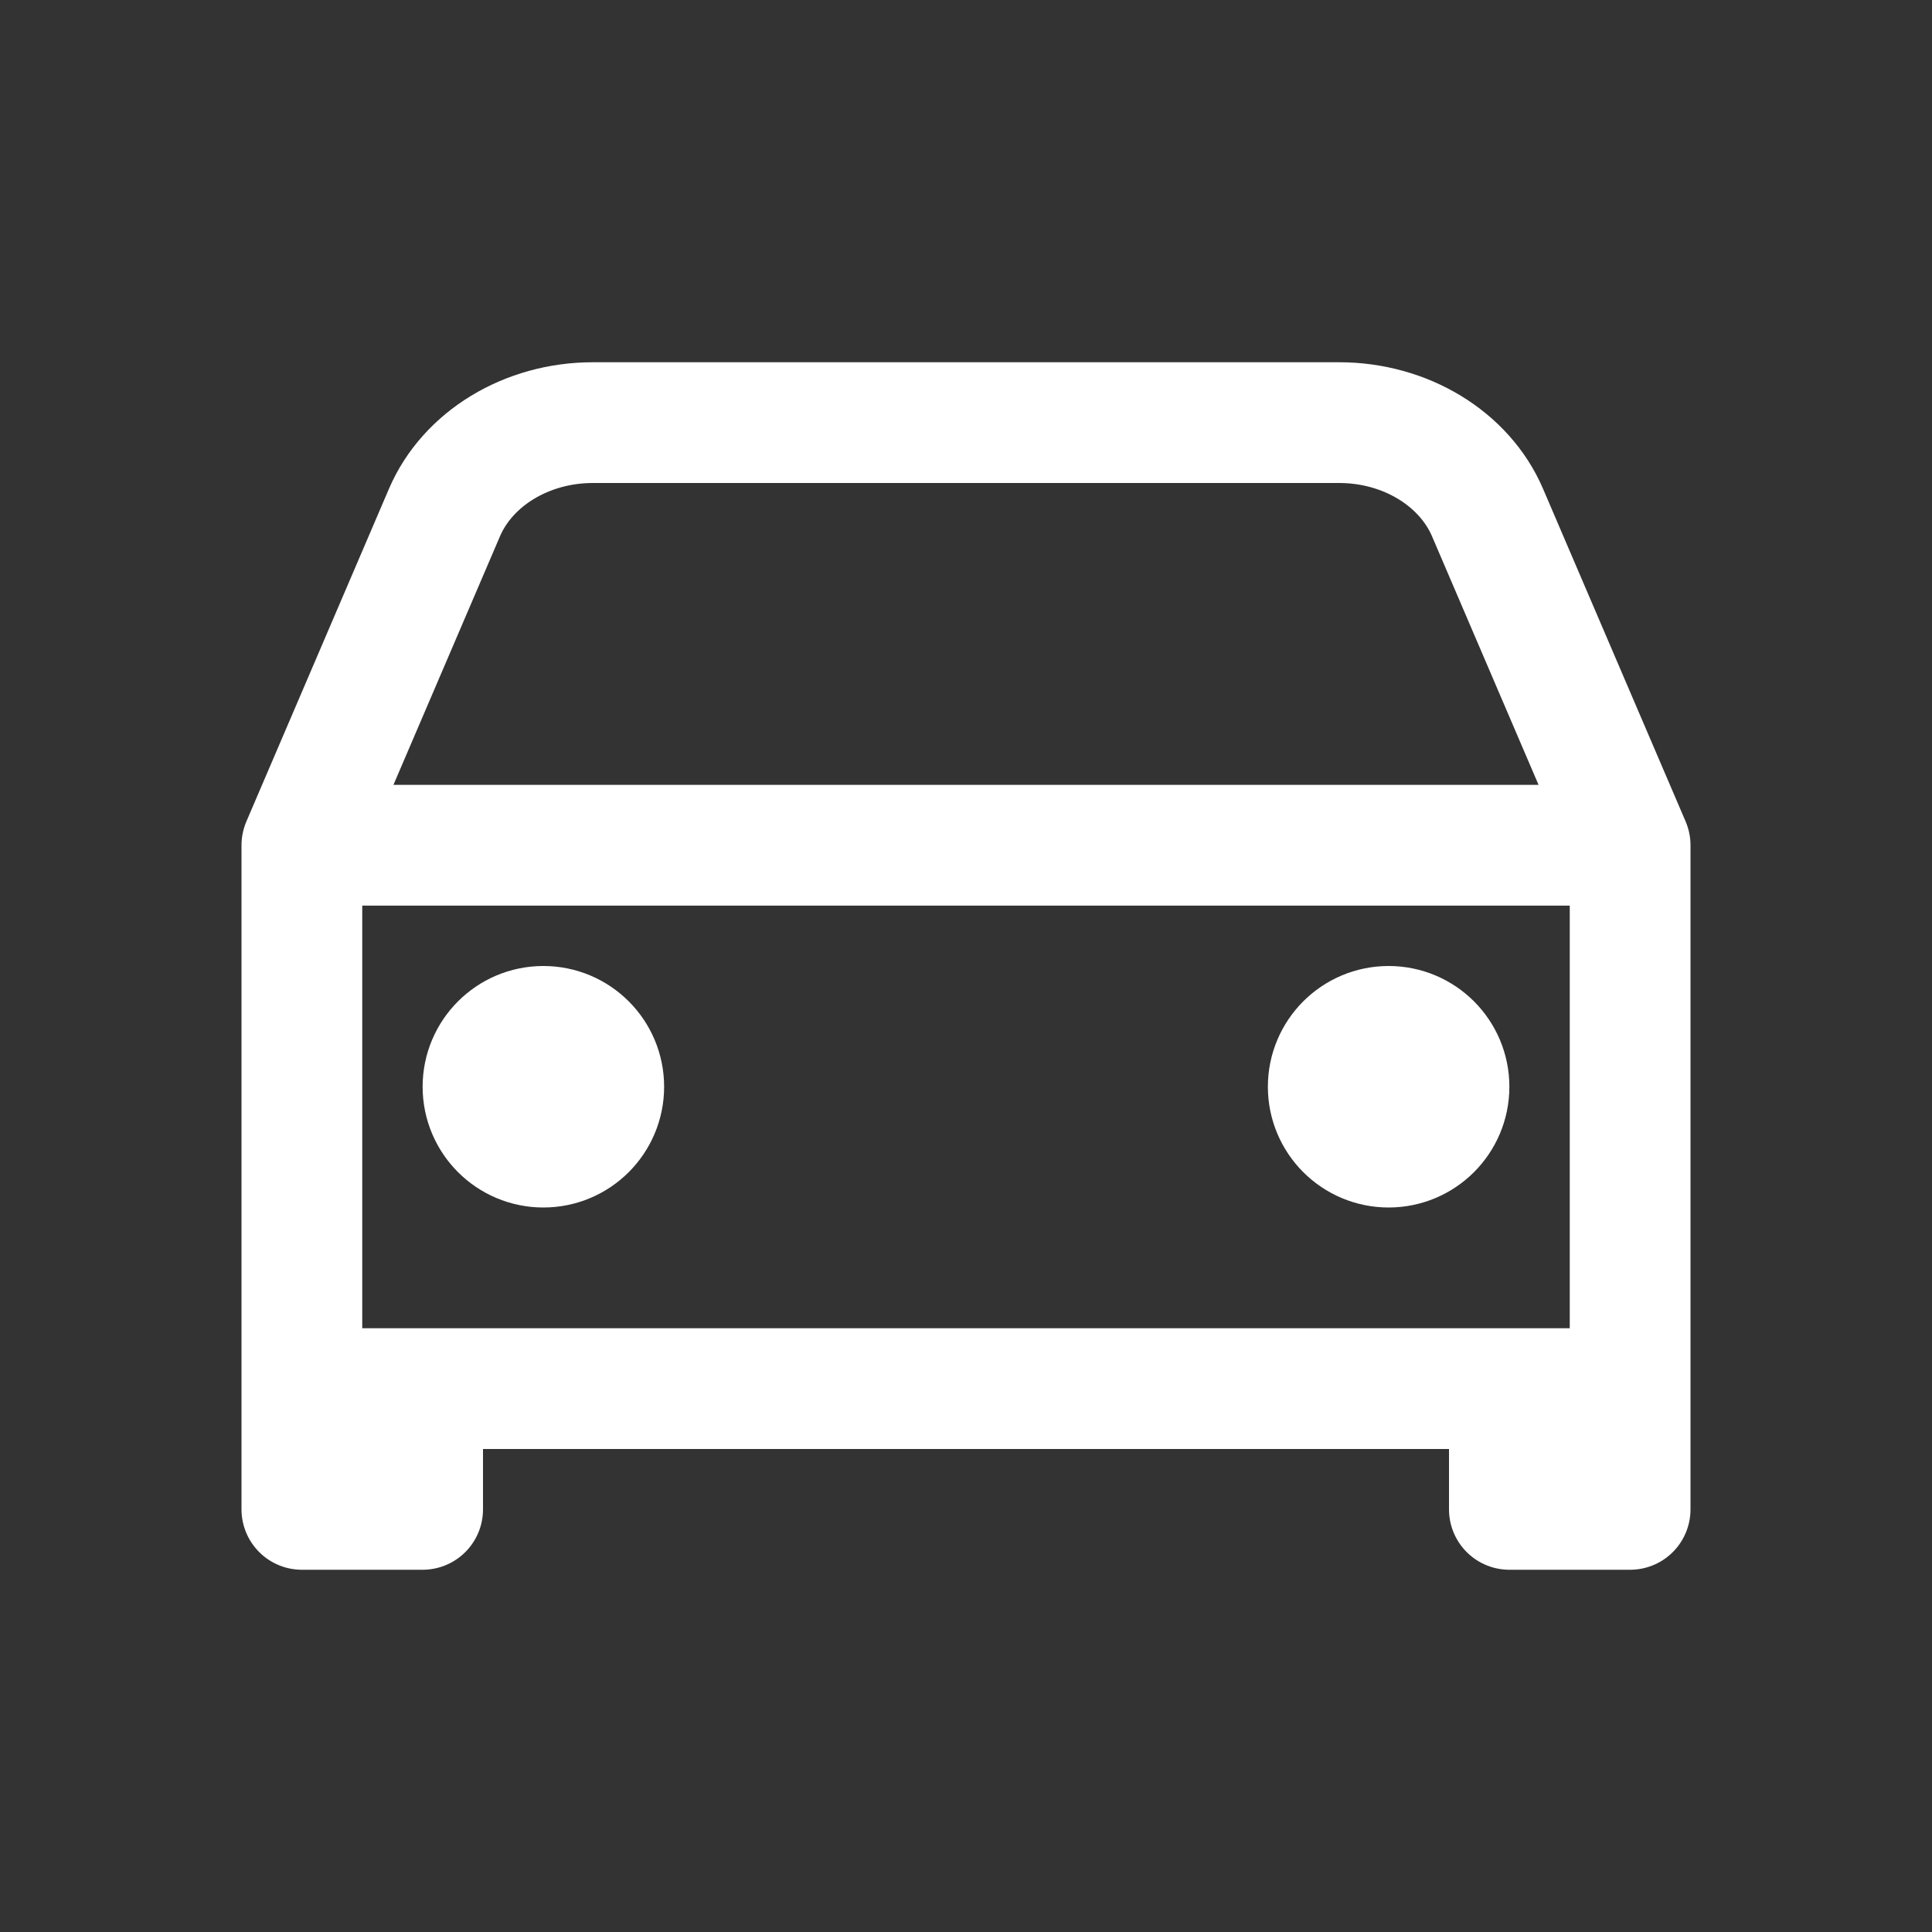 <svg xmlns="http://www.w3.org/2000/svg" class="ionicon" viewBox="0 0 512 512" style="color: white;">
  <rect x="0" y="0" width="512" height="512" fill="#333333" stroke="none"/>
  <path d="M80 224l37.78-88.15C123.93 121.5 139.6 112 157.11 112h197.78c17.51 0 33.18 9.5 39.33 23.85L432 224M80 224h352v144H80zM112 368v32H80v-32M432 368v32h-32v-32" 
    fill="none" stroke="currentColor" stroke-linecap="round" stroke-linejoin="round" stroke-width="32"/>
  <circle cx="144" cy="288" r="16" fill="none" stroke="currentColor" stroke-linecap="round" stroke-linejoin="round" stroke-width="32"/>
  <circle cx="368" cy="288" r="16" fill="none" stroke="currentColor" stroke-linecap="round" stroke-linejoin="round" stroke-width="32"/>
</svg>
